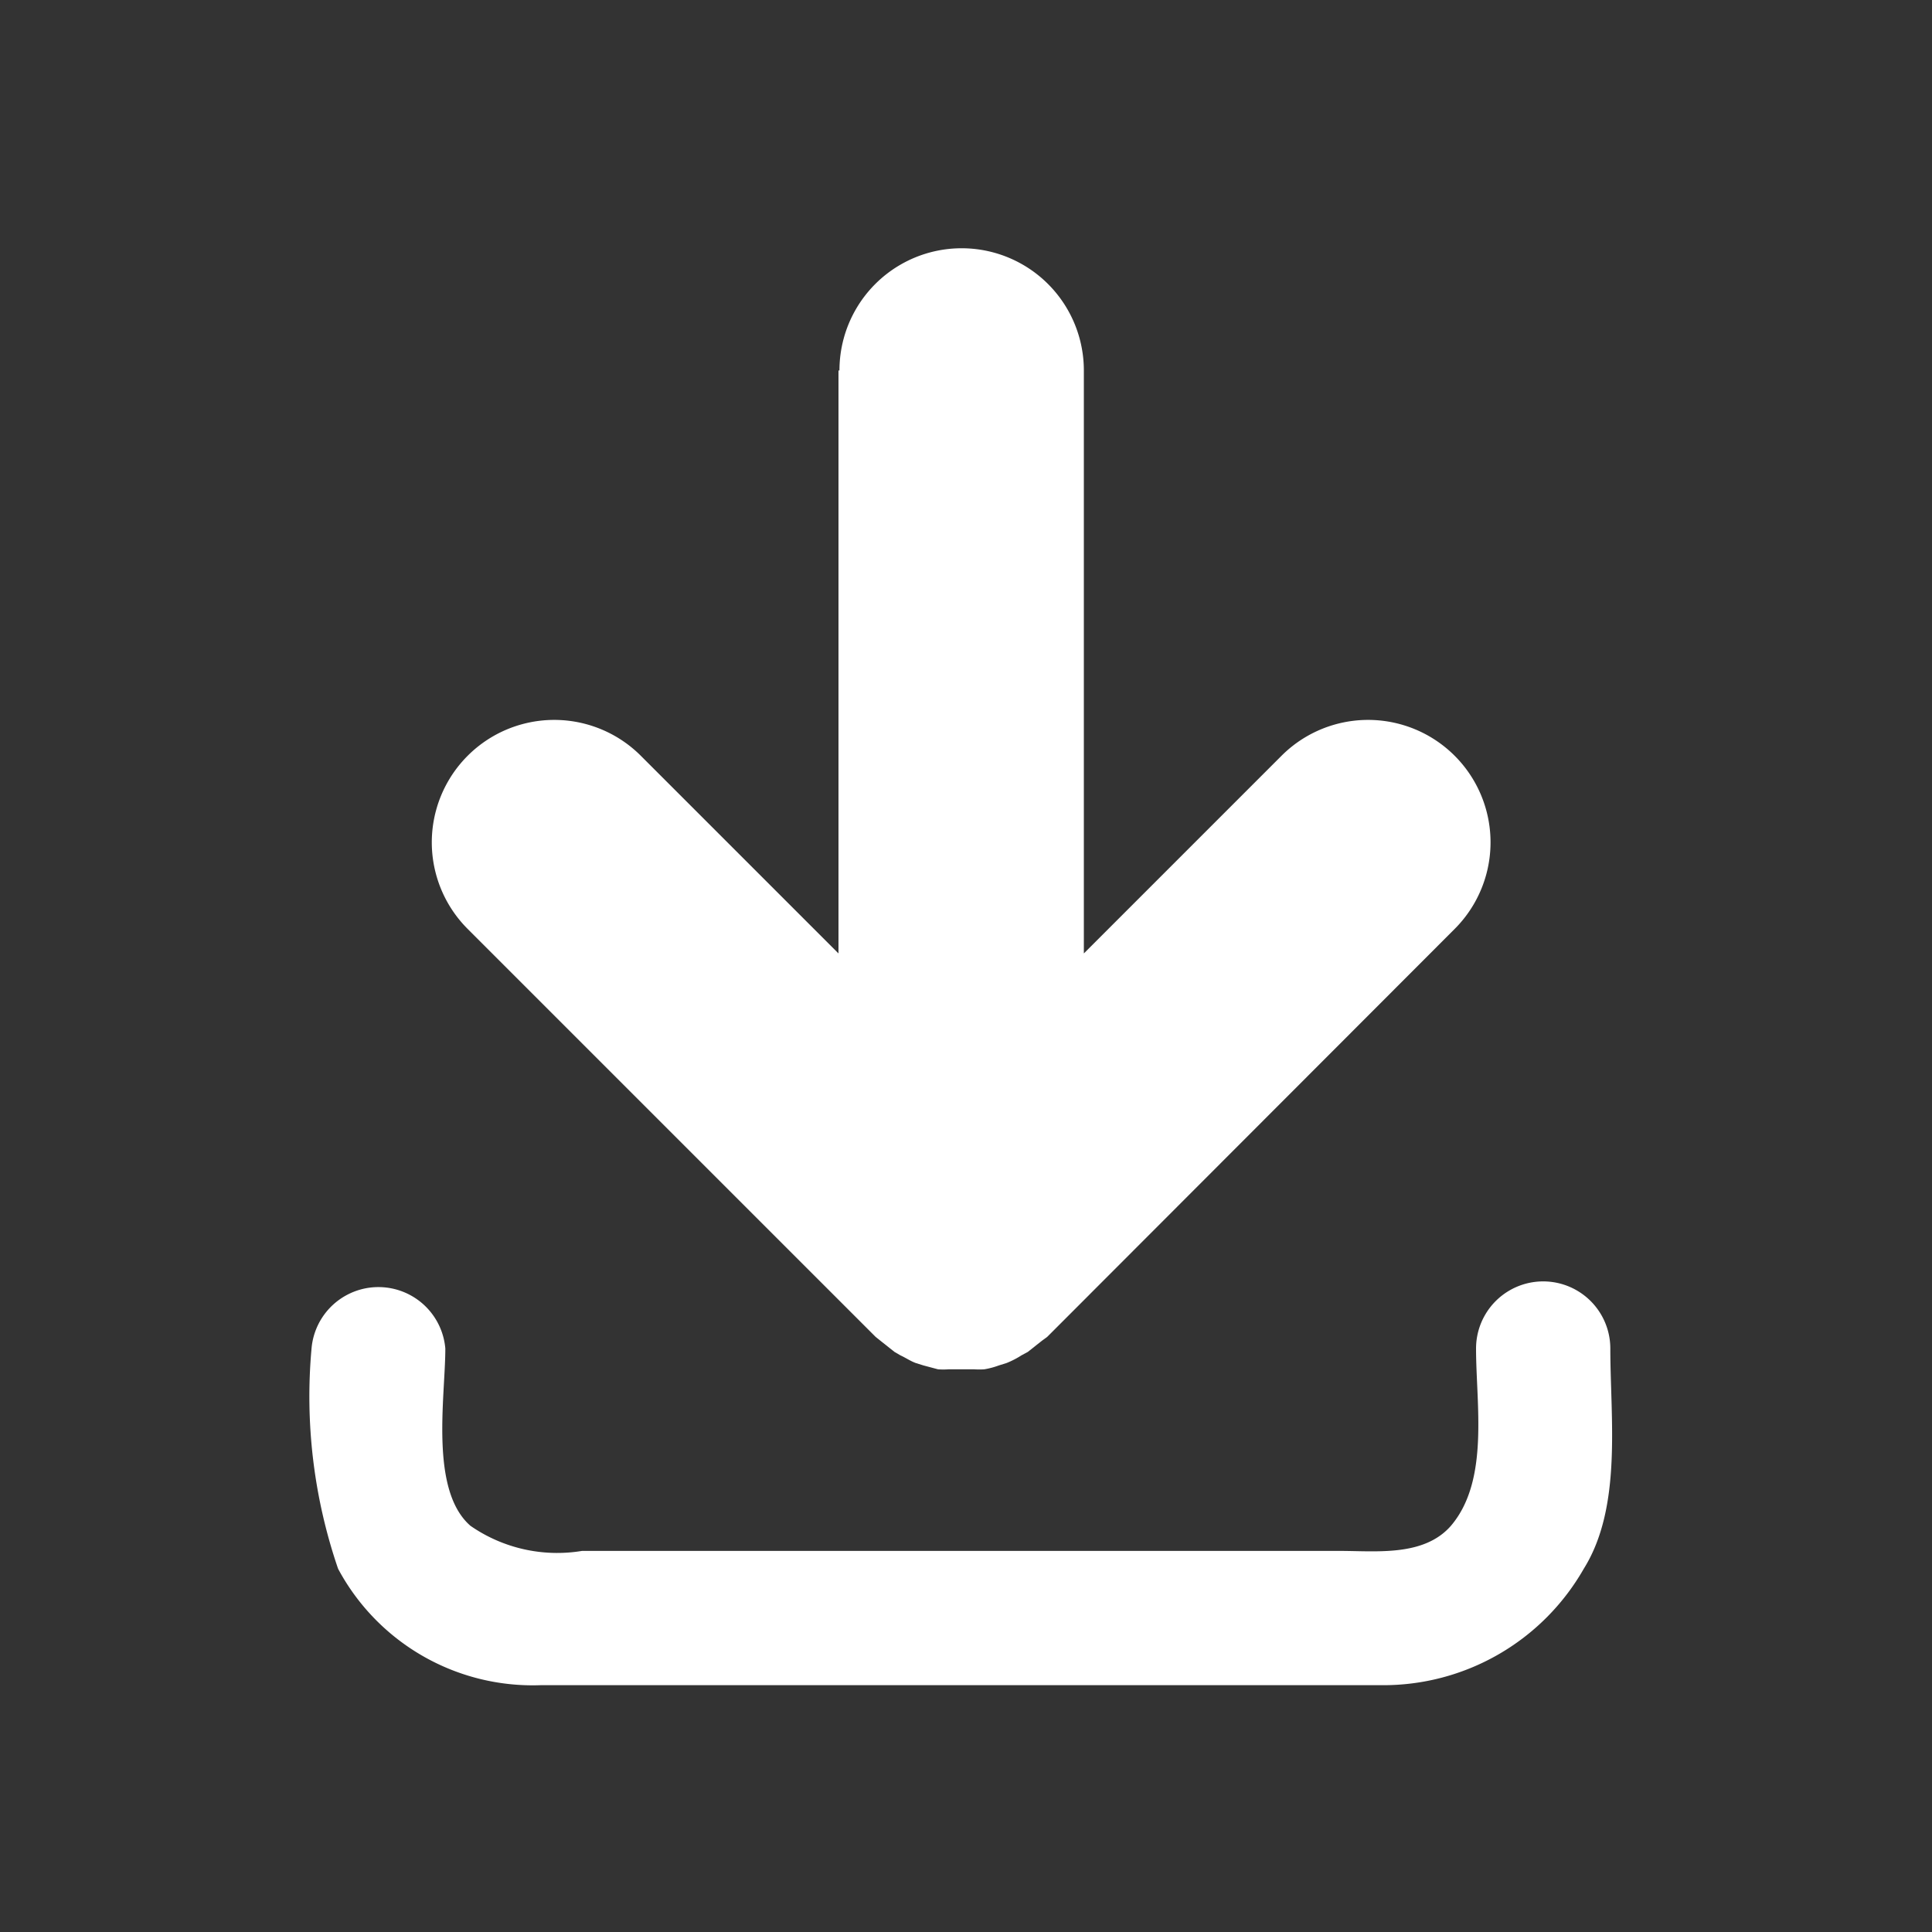 <svg xmlns="http://www.w3.org/2000/svg" viewBox="0 0 40 40"><rect x="0" y="0" width="40" height="40" fill="#333333" stroke="none"/><defs><style>.a{fill:none;}.b{fill:#fff;}</style></defs><title>Download</title><rect class="a" y="-0.01" width="40" height="40"/><rect class="a" y="-0.01" width="40" height="40"/><path class="b" d="M17.36,7.67h0V19.74l-4.09-4.09a2.53,2.53,0,0,0-3.59,3.58l8.45,8.45h0l.1.08.29.23.12.07c.11.05.21.12.32.16l.16.05.3.08a1.46,1.46,0,0,0,.22,0l.26,0,.27,0a1.52,1.52,0,0,0,.21,0,1.67,1.67,0,0,0,.3-.08l.16-.05a1.82,1.82,0,0,0,.31-.16l.13-.07.29-.23.11-.08h0l8.44-8.45a2.53,2.53,0,0,0-3.59-3.58l-4.09,4.09V7.67h0a2.53,2.53,0,0,0-5.06,0Z"/><path class="b" d="M30.56,27.92c0,1.16.28,2.73-.52,3.67-.56.64-1.54.52-2.3.52H12.05a3.15,3.15,0,0,1-2.31-.52c-.85-.74-.52-2.67-.52-3.67a1.39,1.39,0,0,0-2.77,0A11,11,0,0,0,7,32.48a4.57,4.57,0,0,0,4.19,2.41H28.6a4.78,4.78,0,0,0,4.19-2.41c.8-1.28.55-3.11.55-4.56A1.39,1.39,0,0,0,30.56,27.92Z"/></svg>